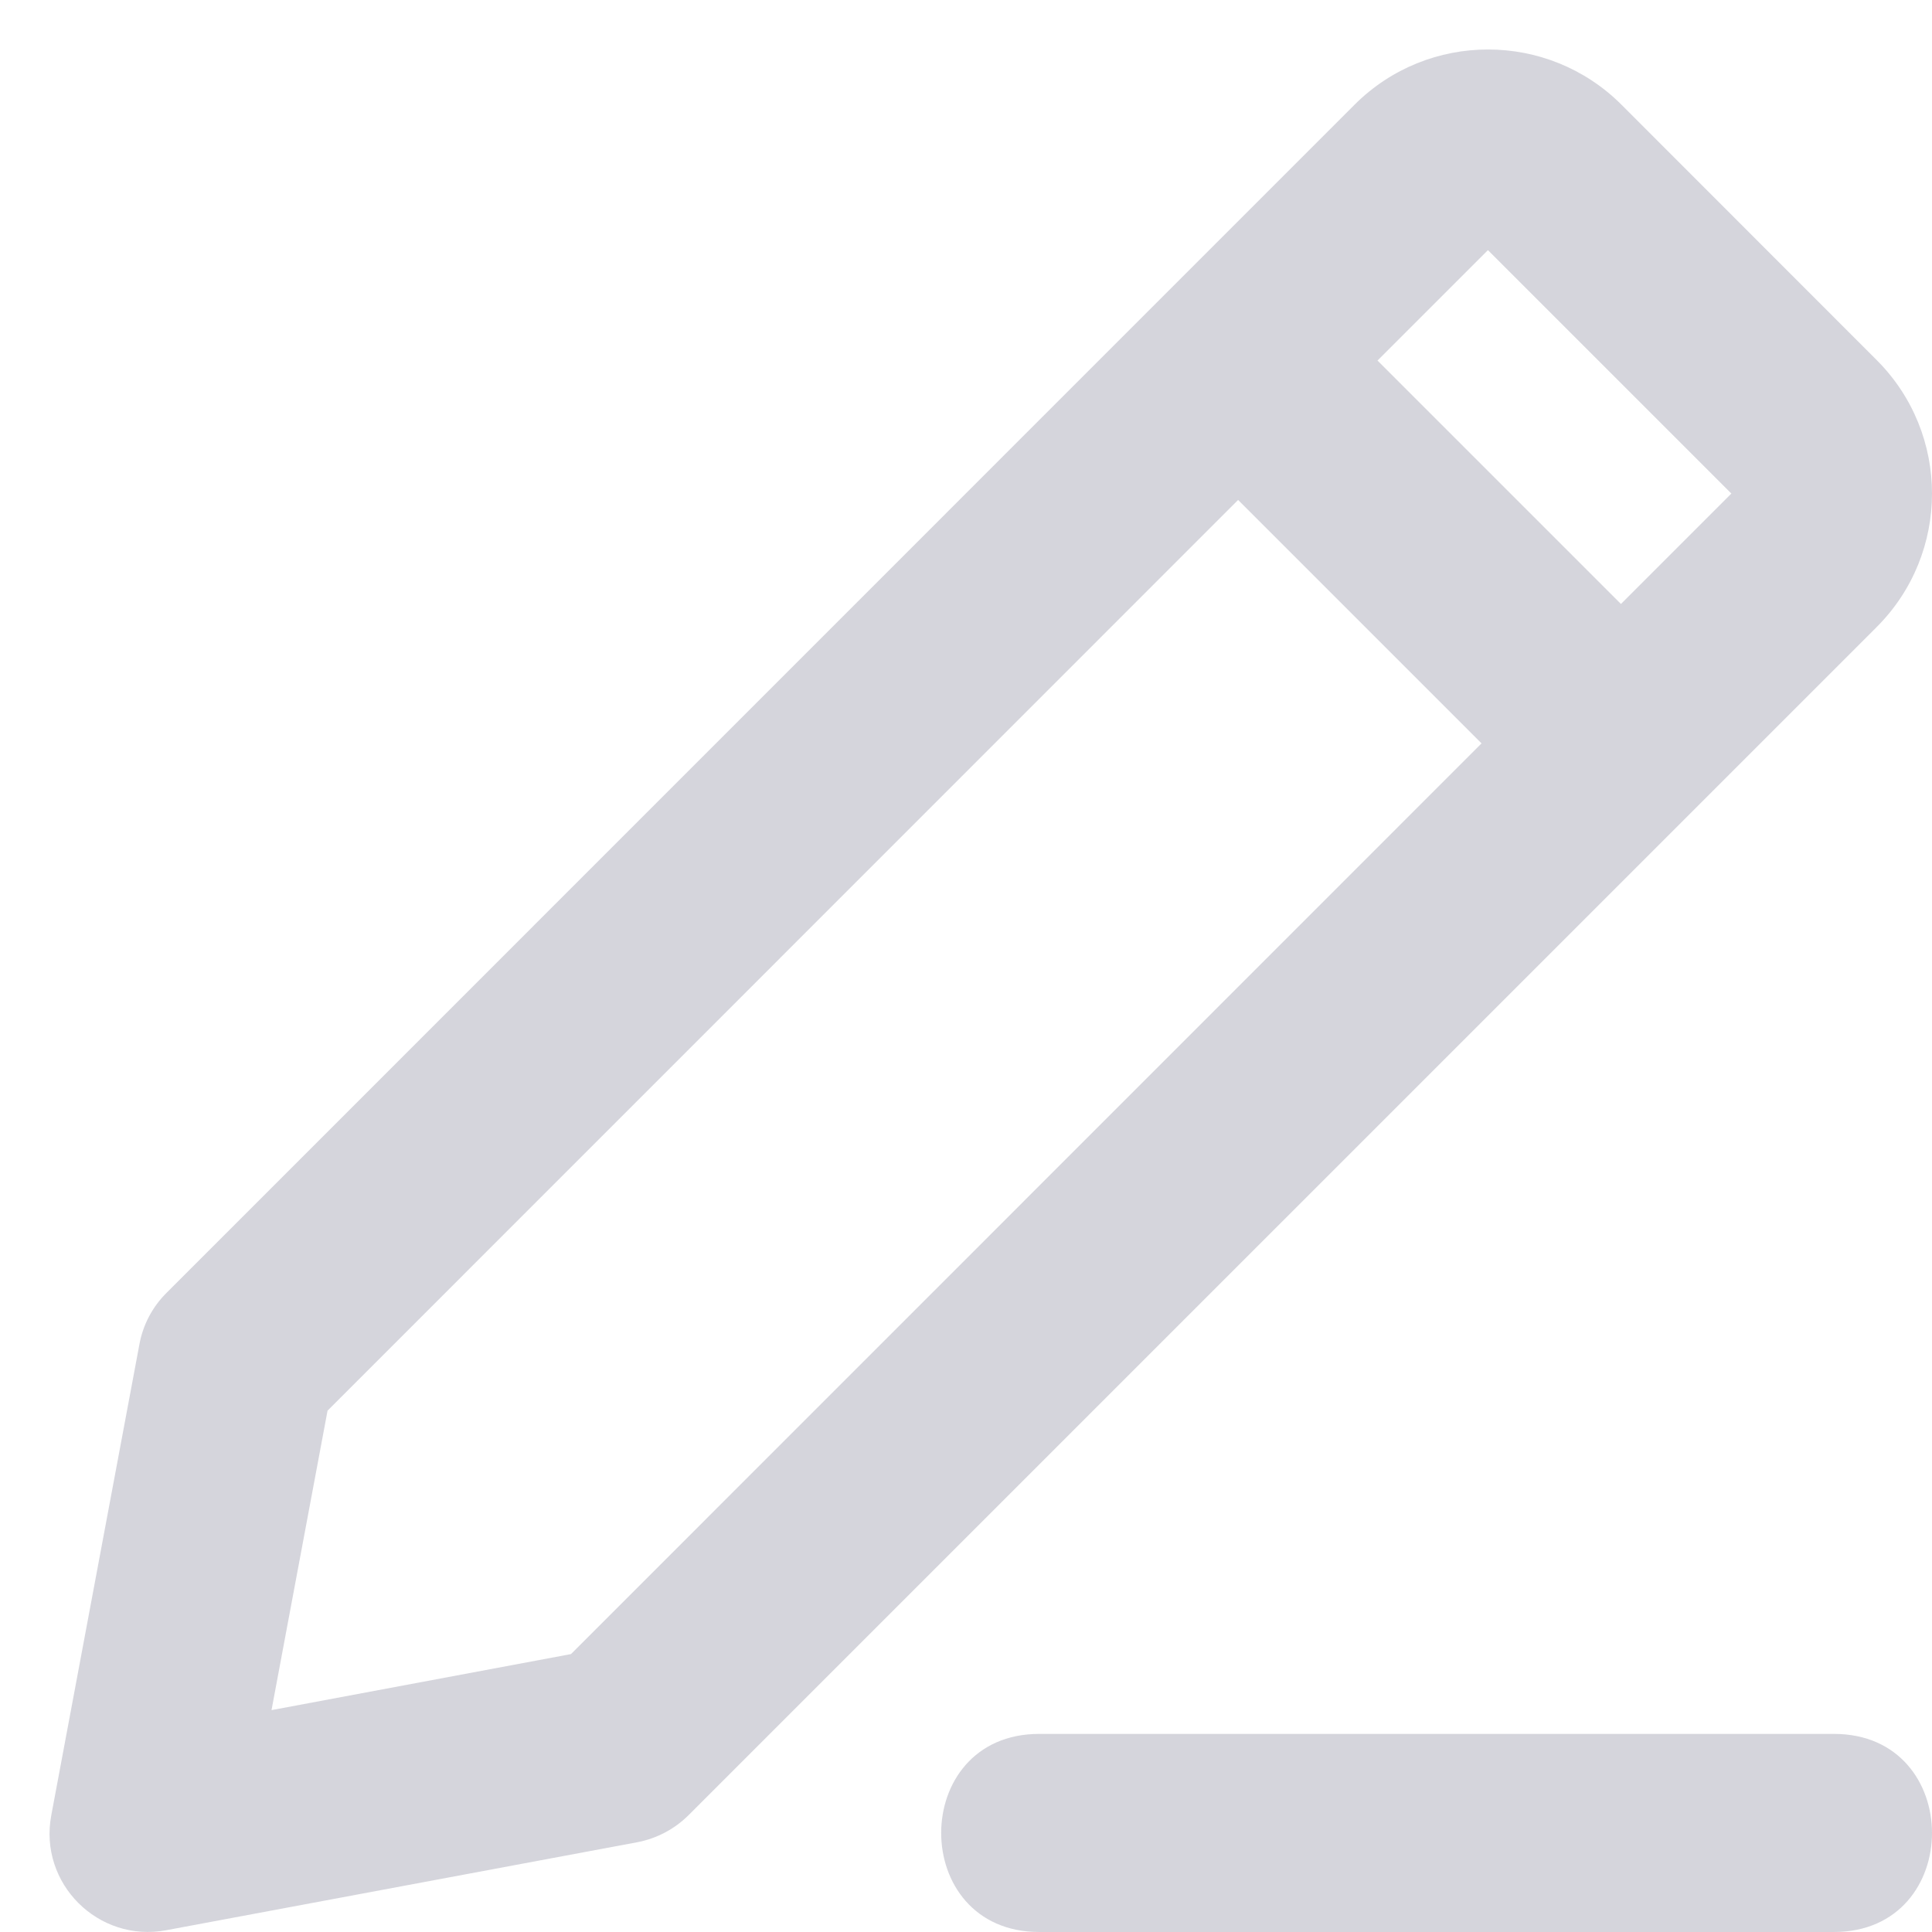 <svg width="13" height="13" viewBox="0 0 13 13" fill="none" xmlns="http://www.w3.org/2000/svg">
<path fill-rule="evenodd" clip-rule="evenodd" d="M10.907 4.064L11.65 3.321L10.012 1.683L9.269 2.426L10.907 4.064ZM9.969 5.002L8.331 3.364L2.204 9.492L1.827 11.507L3.842 11.13L9.969 5.002ZM12.628 2.423C13.124 2.919 13.124 3.723 12.628 4.219L4.634 12.213C4.54 12.307 4.419 12.371 4.288 12.396L1.119 12.988C0.661 13.074 0.259 12.673 0.345 12.215L0.938 9.046C0.962 8.914 1.026 8.793 1.121 8.699L9.114 0.705C9.61 0.209 10.415 0.209 10.911 0.705L12.628 2.423ZM12.34 13H6.993C6.113 13 6.113 11.667 6.993 11.667H12.34C13.22 11.667 13.22 13 12.34 13Z" fill="#D5D5DC"/>
</svg>
